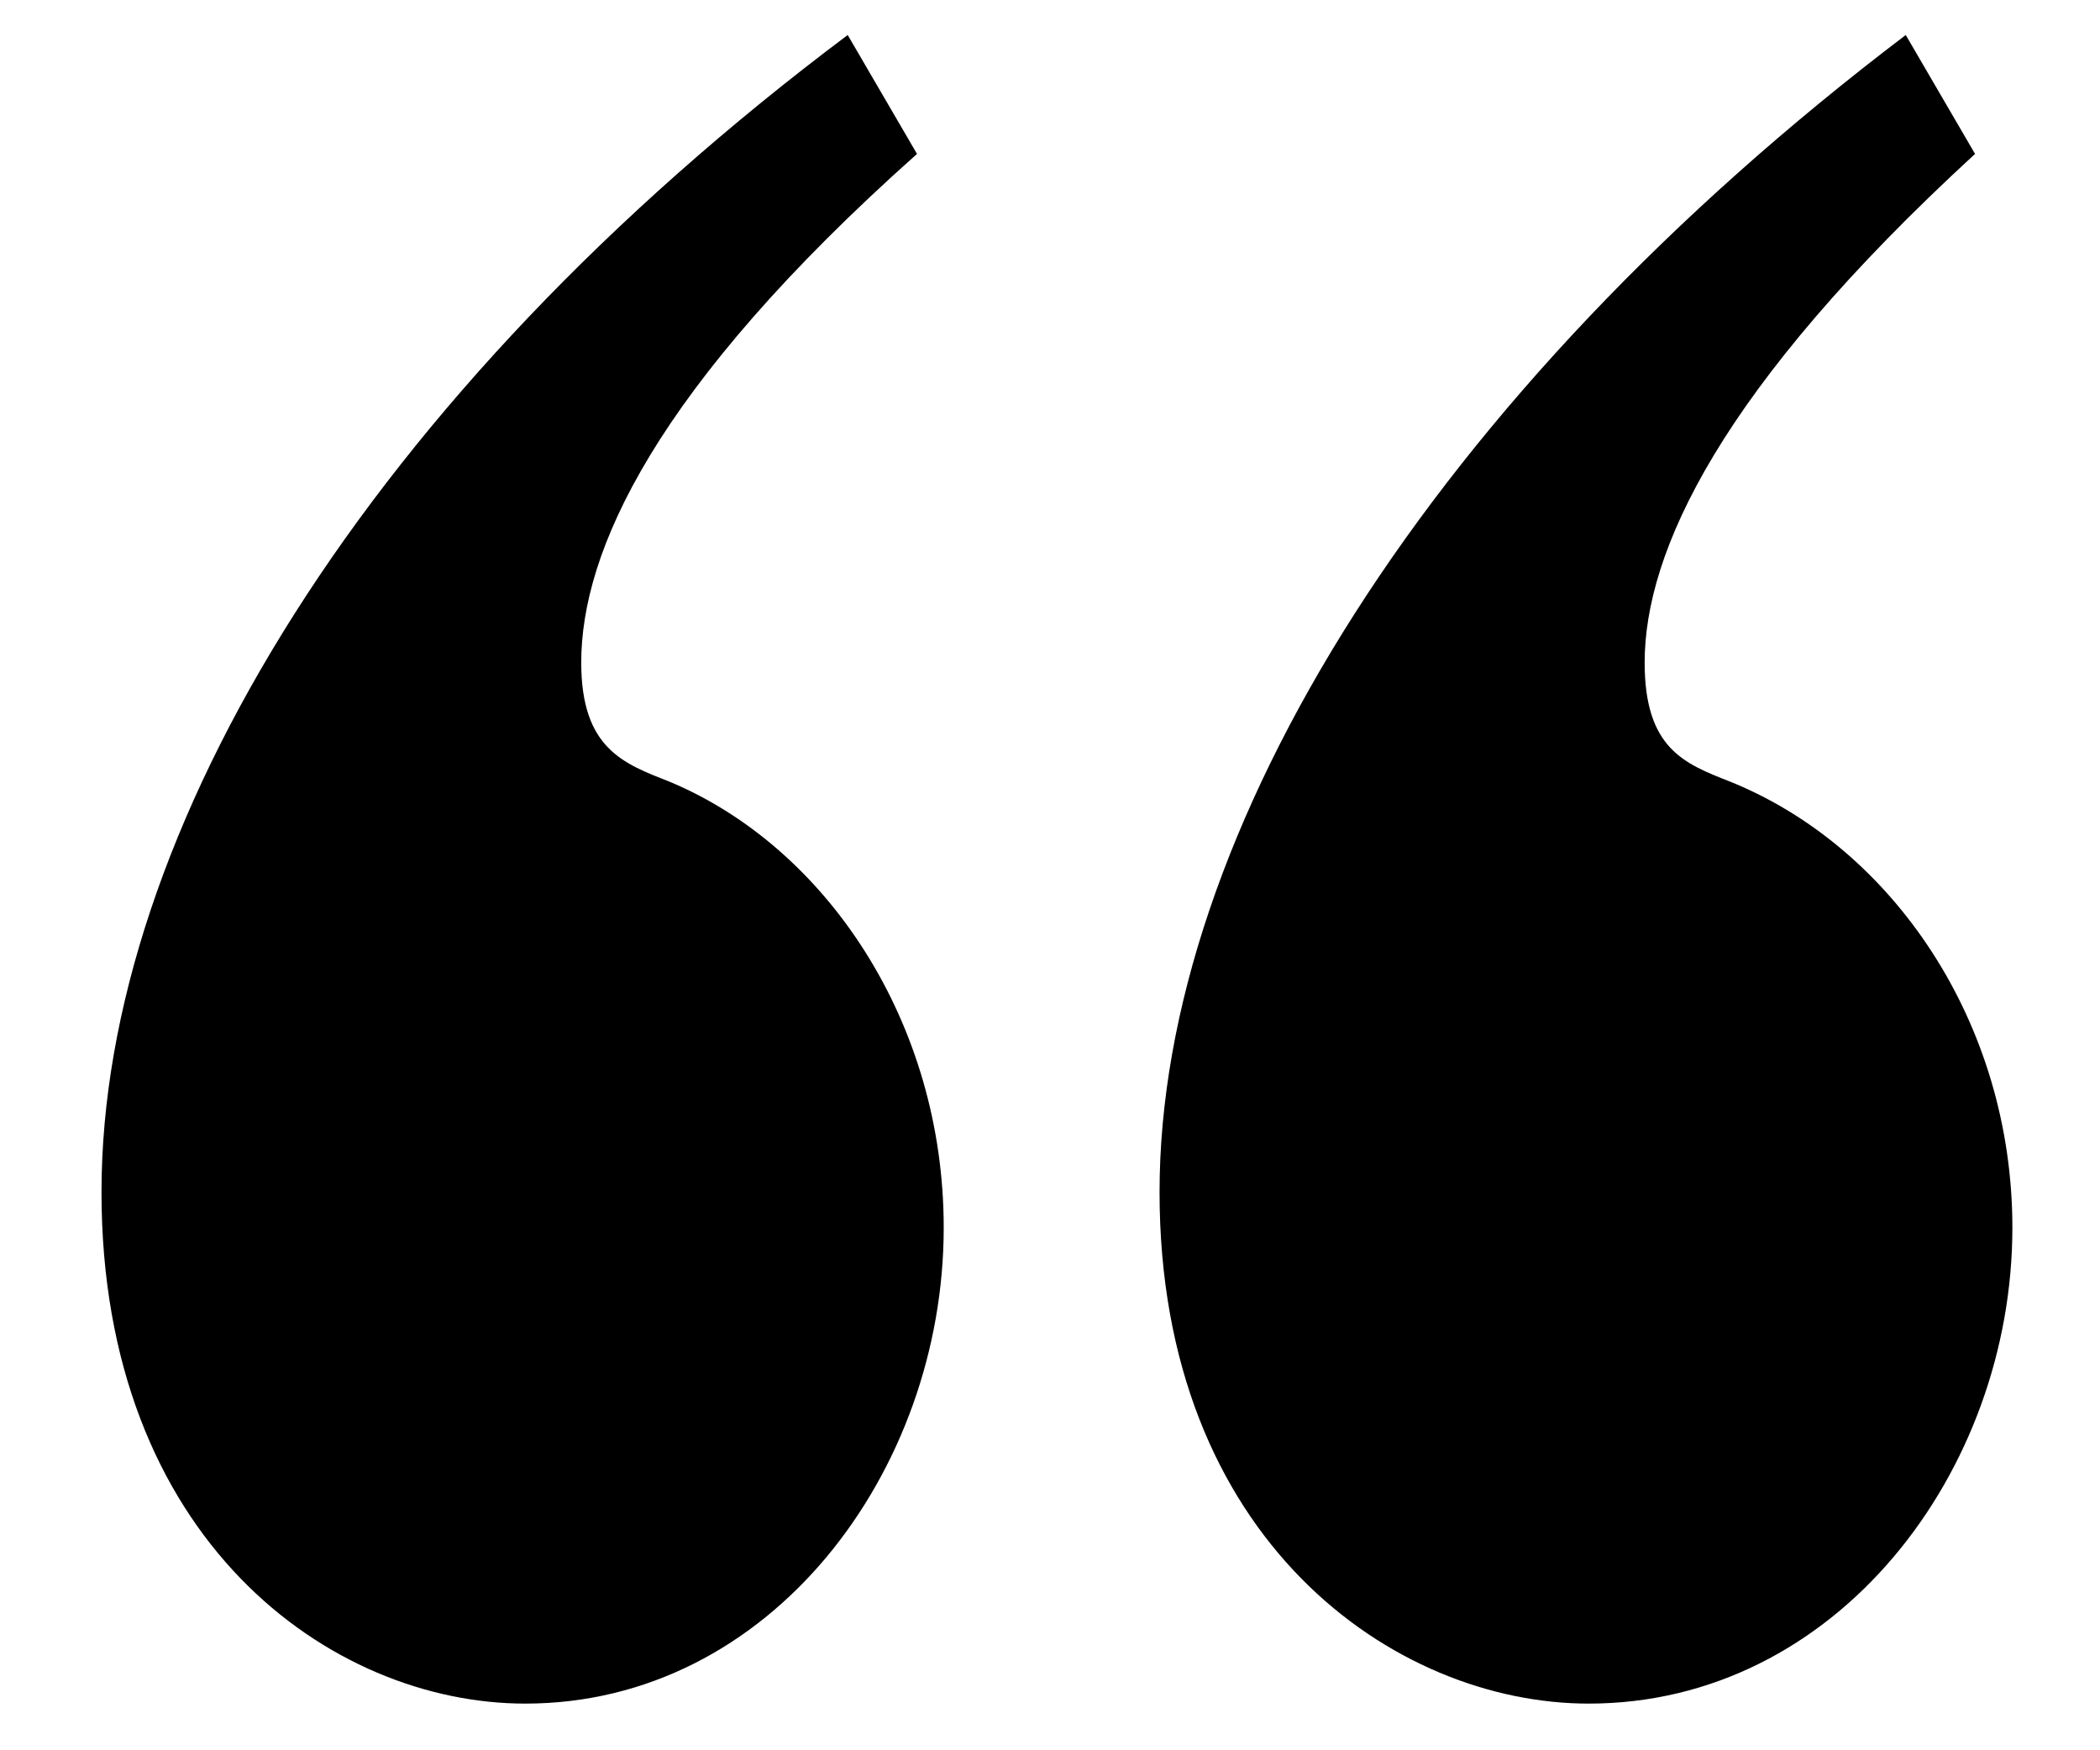 <svg width="18" height="15" viewBox="0 0 18 15" fill="none" xmlns="http://www.w3.org/2000/svg" preserveAspectRatio="none">
<path d="M7.86 1.319L7.266 0.3C3.154 3.384 0.87 7.131 0.87 10.216C0.87 13.198 2.835 14.6 4.502 14.6C6.604 14.6 8.089 12.612 8.089 10.521C8.089 8.763 7.084 7.259 5.736 6.698C5.347 6.545 4.982 6.417 4.982 5.678C4.982 4.735 5.599 3.333 7.86 1.319ZM16.929 1.319L16.335 0.3C12.269 3.384 9.939 7.131 9.939 10.216C9.939 13.198 11.949 14.6 13.617 14.6C15.741 14.6 17.249 12.612 17.249 10.521C17.249 8.763 16.221 7.259 14.828 6.698C14.439 6.545 14.097 6.417 14.097 5.678C14.097 4.735 14.736 3.333 16.929 1.319Z" fill="black"/>
</svg>
